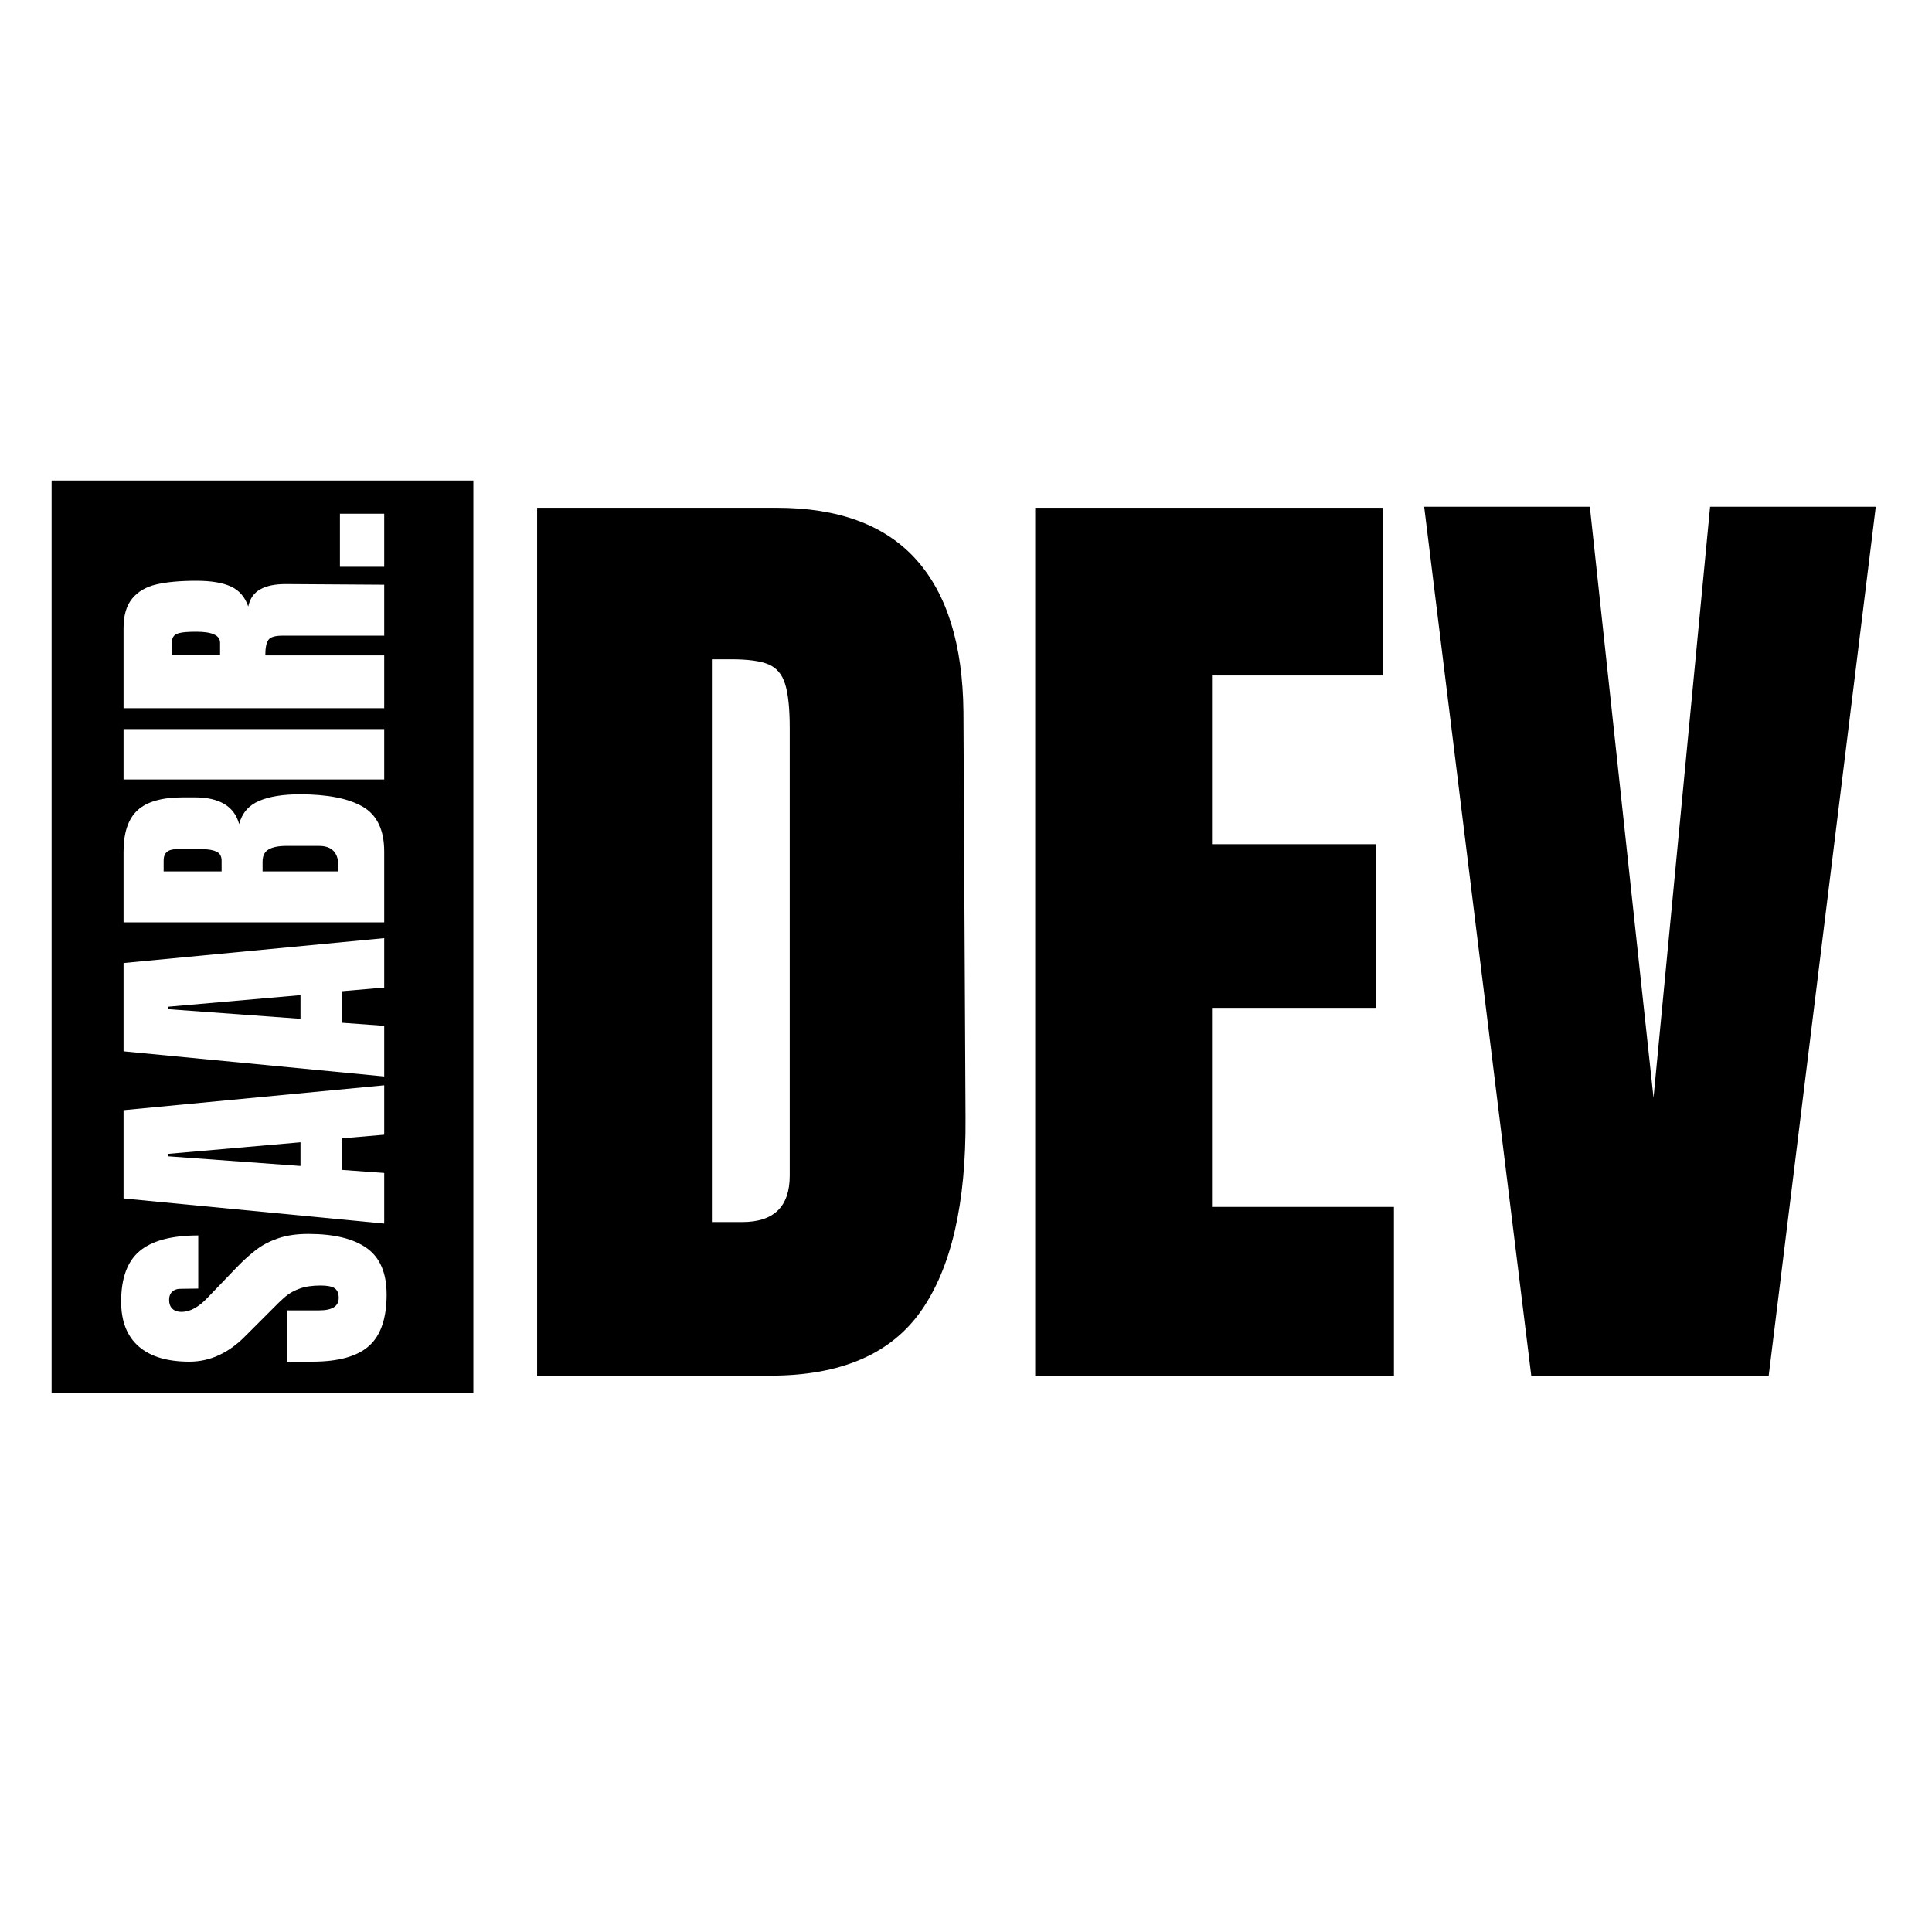 <svg xmlns="http://www.w3.org/2000/svg" xmlns:xlink="http://www.w3.org/1999/xlink" width="500" zoomAndPan="magnify" viewBox="0 0 375 375" height="500" preserveAspectRatio="xMidYMid meet" version="1.0"><defs><g/><clipPath id="f086a6e1f5"><path d="M 10.016 93.273 L 91.879 93.273 L 91.879 270.379 L 10.016 270.379 Z M 10.016 93.273 " clip-rule="nonzero"/></clipPath></defs><rect x="-37.5" width="450" fill="#ffffff" y="-37.5" height="450" fill-opacity="1"/><rect x="-37.5" width="450" fill="#ffffff" y="-37.5" height="450" fill-opacity="1"/><g fill="#000000" fill-opacity="1"><g transform="translate(96.802, 267.013)"><g><path d="M 7.453 -168.453 L 53.938 -168.453 C 65.957 -168.453 74.973 -165.117 80.984 -158.453 C 87.004 -151.785 90.078 -141.914 90.203 -128.844 L 90.609 -50.016 C 90.734 -33.41 87.852 -20.922 81.969 -12.547 C 76.094 -4.18 66.352 0 52.75 0 L 7.453 0 Z M 47.266 -29.812 C 53.41 -29.812 56.484 -32.816 56.484 -38.828 L 56.484 -125.703 C 56.484 -129.492 56.188 -132.336 55.594 -134.234 C 55.008 -136.129 53.93 -137.406 52.359 -138.062 C 50.797 -138.719 48.379 -139.047 45.109 -139.047 L 41.375 -139.047 L 41.375 -29.812 Z M 47.266 -29.812 "/></g></g></g><g fill="#000000" fill-opacity="1"><g transform="translate(193.481, 267.013)"><g><path d="M 7.453 0 L 7.453 -168.453 L 74.906 -168.453 L 74.906 -135.906 L 41.766 -135.906 L 41.766 -103.156 L 73.547 -103.156 L 73.547 -71.391 L 41.766 -71.391 L 41.766 -32.75 L 77.078 -32.75 L 77.078 0 Z M 7.453 0 "/></g></g></g><g fill="#000000" fill-opacity="1"><g transform="translate(274.275, 267.013)"><g><path d="M 22.938 0 L 2.156 -168.656 L 34.312 -168.656 L 46.672 -53.938 L 57.656 -168.656 L 89.812 -168.656 L 69.031 0 Z M 22.938 0 "/></g></g></g><g clip-path="url(#f086a6e1f5)"><path fill="#000000" d="M 10.016 93.273 L 91.879 93.273 L 91.879 270.434 L 10.016 270.434 Z M 10.016 93.273 " fill-opacity="1" fill-rule="nonzero"/></g><g fill="#ffffff" fill-opacity="1"><g transform="translate(74.575, 265.534)"><g><path d="M 0.469 -14.25 C 0.469 -9.656 -0.664 -6.336 -2.938 -4.297 C -5.219 -2.254 -8.891 -1.234 -13.953 -1.234 L -18.906 -1.234 L -18.906 -11.188 L -12.609 -11.188 C -10.086 -11.188 -8.828 -11.992 -8.828 -13.609 C -8.828 -14.504 -9.094 -15.129 -9.625 -15.484 C -10.156 -15.836 -11.051 -16.016 -12.312 -16.016 C -13.957 -16.016 -15.316 -15.816 -16.391 -15.422 C -17.473 -15.035 -18.379 -14.535 -19.109 -13.922 C -19.836 -13.316 -20.969 -12.227 -22.5 -10.656 L -26.859 -6.297 C -30.148 -2.922 -33.801 -1.234 -37.812 -1.234 C -42.125 -1.234 -45.41 -2.223 -47.672 -4.203 C -49.93 -6.191 -51.062 -9.086 -51.062 -12.891 C -51.062 -17.453 -49.852 -20.734 -47.438 -22.734 C -45.02 -24.734 -41.238 -25.734 -36.094 -25.734 L -36.094 -15.422 L -39.578 -15.375 C -40.242 -15.375 -40.77 -15.188 -41.156 -14.812 C -41.551 -14.438 -41.75 -13.914 -41.75 -13.25 C -41.75 -12.469 -41.531 -11.879 -41.094 -11.484 C -40.664 -11.086 -40.082 -10.891 -39.344 -10.891 C -37.688 -10.891 -35.977 -11.832 -34.219 -13.719 L -28.562 -19.609 C -27.227 -20.984 -25.961 -22.117 -24.766 -23.016 C -23.566 -23.922 -22.148 -24.648 -20.516 -25.203 C -18.891 -25.754 -16.957 -26.031 -14.719 -26.031 C -9.738 -26.031 -5.961 -25.113 -3.391 -23.281 C -0.816 -21.457 0.469 -18.445 0.469 -14.25 Z M 0.469 -14.25 "/></g></g></g><g fill="#ffffff" fill-opacity="1"><g transform="translate(74.575, 238.388)"><g><path d="M 0 -0.891 L -50.594 -5.766 L -50.594 -22.906 L 0 -27.734 L 0 -18.141 L -8.188 -17.438 L -8.188 -11.312 L 0 -10.719 Z M -16.25 -12.078 L -16.25 -16.672 L -41.984 -14.422 L -41.984 -13.953 Z M -16.25 -12.078 "/></g></g></g><g fill="#ffffff" fill-opacity="1"><g transform="translate(74.575, 209.828)"><g><path d="M 0 -0.891 L -50.594 -5.766 L -50.594 -22.906 L 0 -27.734 L 0 -18.141 L -8.188 -17.438 L -8.188 -11.312 L 0 -10.719 Z M -16.25 -12.078 L -16.25 -16.672 L -41.984 -14.422 L -41.984 -13.953 Z M -16.25 -12.078 "/></g></g></g><g fill="#ffffff" fill-opacity="1"><g transform="translate(74.575, 181.268)"><g><path d="M -50.594 -2.234 L -50.594 -15.953 C -50.594 -19.648 -49.688 -22.332 -47.875 -24 C -46.07 -25.664 -43.129 -26.5 -39.047 -26.5 L -36.812 -26.5 C -31.977 -26.5 -29.094 -24.77 -28.156 -21.312 C -27.602 -23.438 -26.32 -24.93 -24.312 -25.797 C -22.312 -26.66 -19.664 -27.094 -16.375 -27.094 C -10.988 -27.094 -6.91 -26.285 -4.141 -24.672 C -1.379 -23.066 0 -20.16 0 -15.953 L 0 -2.234 Z M -31.562 -14.188 C -31.562 -15.051 -31.883 -15.641 -32.531 -15.953 C -33.188 -16.273 -34.102 -16.438 -35.281 -16.438 L -40.344 -16.438 C -41.988 -16.438 -42.812 -15.707 -42.812 -14.25 L -42.812 -12.125 L -31.562 -12.125 Z M -8.891 -13.125 C -8.891 -15.758 -10.145 -17.078 -12.656 -17.078 L -18.969 -17.078 C -20.5 -17.078 -21.656 -16.848 -22.438 -16.391 C -23.219 -15.941 -23.609 -15.148 -23.609 -14.016 L -23.609 -12.125 L -8.953 -12.125 Z M -8.891 -13.125 "/></g></g></g><g fill="#ffffff" fill-opacity="1"><g transform="translate(74.575, 153.061)"><g><path d="M 0 -1.766 L -50.594 -1.766 L -50.594 -11.547 L 0 -11.547 Z M 0 -1.766 "/></g></g></g><g fill="#ffffff" fill-opacity="1"><g transform="translate(74.575, 139.694)"><g><path d="M -50.594 -2.234 L -50.594 -17.781 C -50.594 -20.258 -50.031 -22.176 -48.906 -23.531 C -47.789 -24.883 -46.223 -25.797 -44.203 -26.266 C -42.18 -26.734 -39.598 -26.969 -36.453 -26.969 C -33.586 -26.969 -31.348 -26.594 -29.734 -25.844 C -28.129 -25.102 -27.016 -23.812 -26.391 -21.969 C -26.066 -23.5 -25.297 -24.609 -24.078 -25.297 C -22.867 -25.984 -21.223 -26.328 -19.141 -26.328 L 0 -26.203 L 0 -16.312 L -19.781 -16.312 C -21.195 -16.312 -22.098 -16.035 -22.484 -15.484 C -22.879 -14.93 -23.078 -13.93 -23.078 -12.484 L 0 -12.484 L 0 -2.234 Z M -31.859 -14.953 C -31.859 -16.367 -33.391 -17.078 -36.453 -17.078 C -37.785 -17.078 -38.785 -17.016 -39.453 -16.891 C -40.117 -16.773 -40.578 -16.562 -40.828 -16.25 C -41.086 -15.938 -41.219 -15.488 -41.219 -14.906 L -41.219 -12.547 L -31.859 -12.547 Z M -31.859 -14.953 "/></g></g></g><g fill="#ffffff" fill-opacity="1"><g transform="translate(74.575, 111.605)"><g><path d="M 0 -1.594 L -8.594 -1.594 L -8.594 -11.891 L 0 -11.891 Z M 0 -1.594 "/></g></g></g></svg>